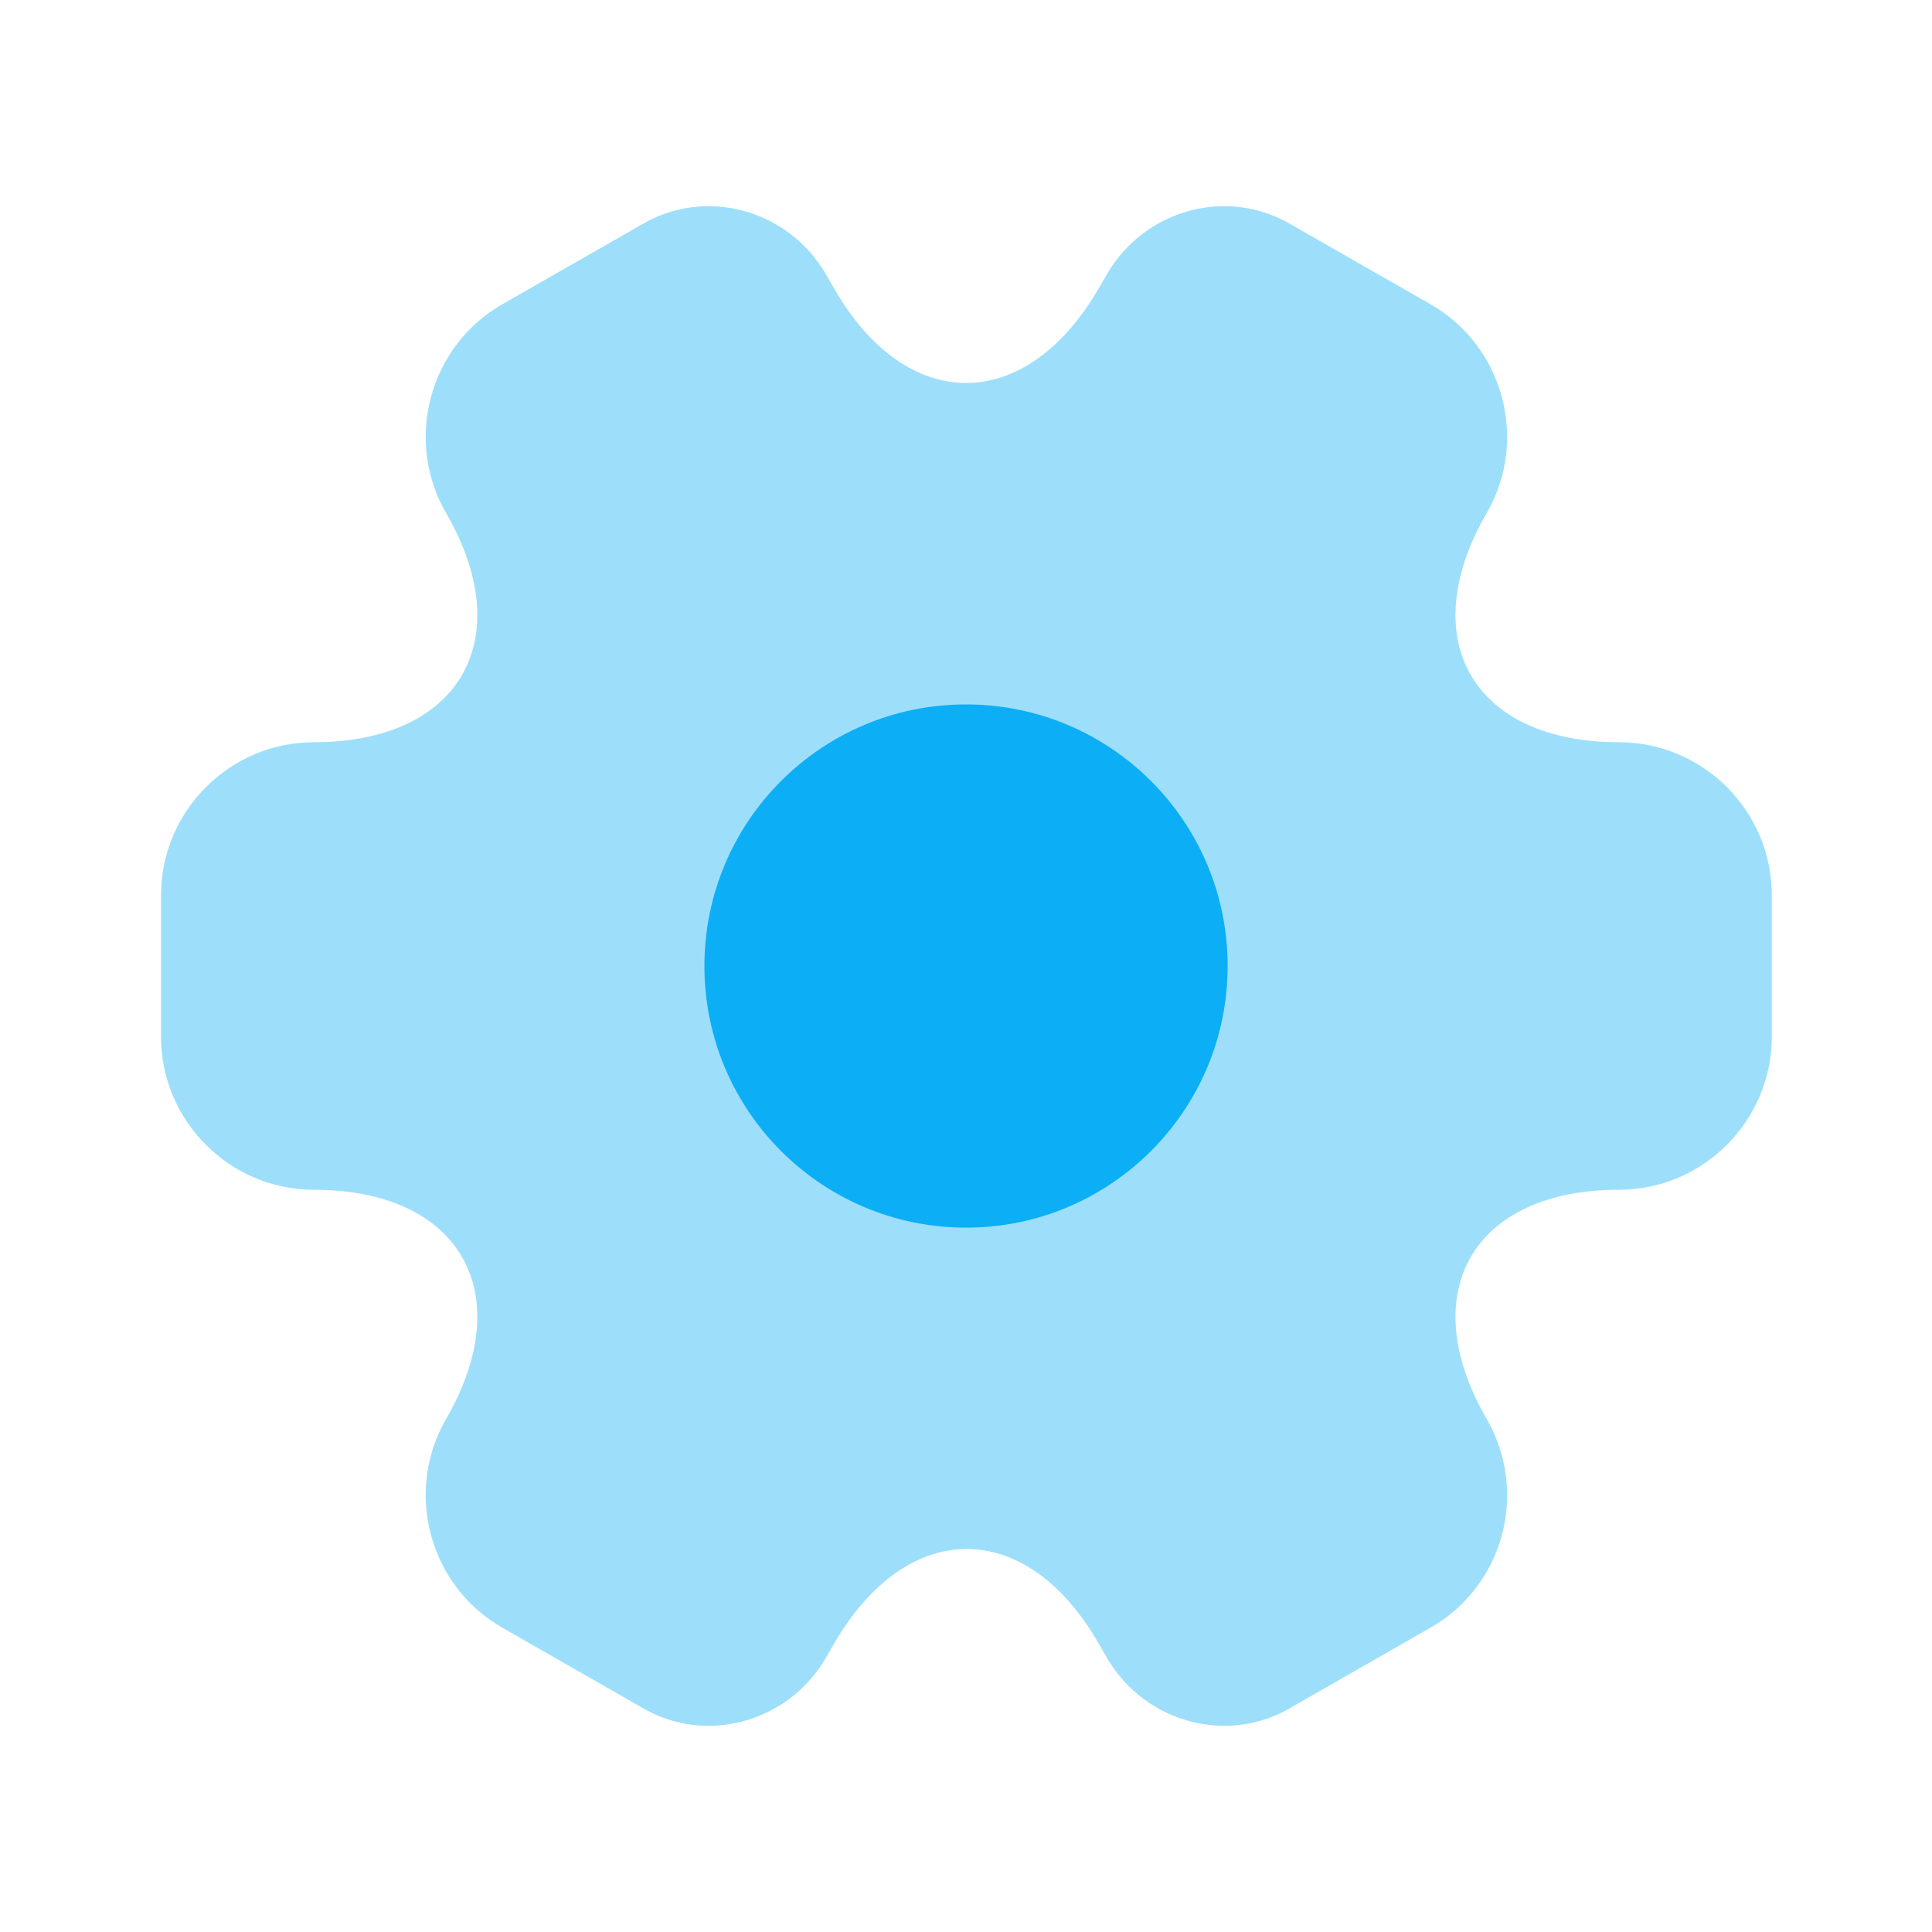 <svg width="35" height="35" viewBox="0 0 35 35" fill="none" xmlns="http://www.w3.org/2000/svg">
<path opacity="0.4" d="M2.917 18.783V16.217C2.917 14.7 4.156 13.446 5.688 13.446C8.327 13.446 9.406 11.579 8.079 9.29C7.321 7.977 7.773 6.271 9.1 5.512L11.623 4.069C12.775 3.383 14.263 3.792 14.948 4.944L15.108 5.221C16.421 7.51 18.579 7.51 19.906 5.221L20.067 4.944C20.752 3.792 22.24 3.383 23.392 4.069L25.915 5.512C27.242 6.271 27.694 7.977 26.936 9.29C25.608 11.579 26.688 13.446 29.327 13.446C30.844 13.446 32.098 14.685 32.098 16.217V18.783C32.098 20.3 30.858 21.554 29.327 21.554C26.688 21.554 25.608 23.421 26.936 25.71C27.694 27.037 27.242 28.729 25.915 29.487L23.392 30.931C22.24 31.617 20.752 31.208 20.067 30.056L19.906 29.779C18.594 27.489 16.436 27.489 15.108 29.779L14.948 30.056C14.263 31.208 12.775 31.617 11.623 30.931L9.1 29.487C7.773 28.729 7.321 27.023 8.079 25.71C9.406 23.421 8.327 21.554 5.688 21.554C4.156 21.554 2.917 20.3 2.917 18.783Z" fill="#0CAFF5"/>
<path d="M17.5 22.24C20.118 22.24 22.24 20.118 22.24 17.5C22.24 14.883 20.118 12.761 17.5 12.761C14.883 12.761 12.761 14.883 12.761 17.5C12.761 20.118 14.883 22.24 17.5 22.24Z" fill="#0CAFF5"/>
</svg>

